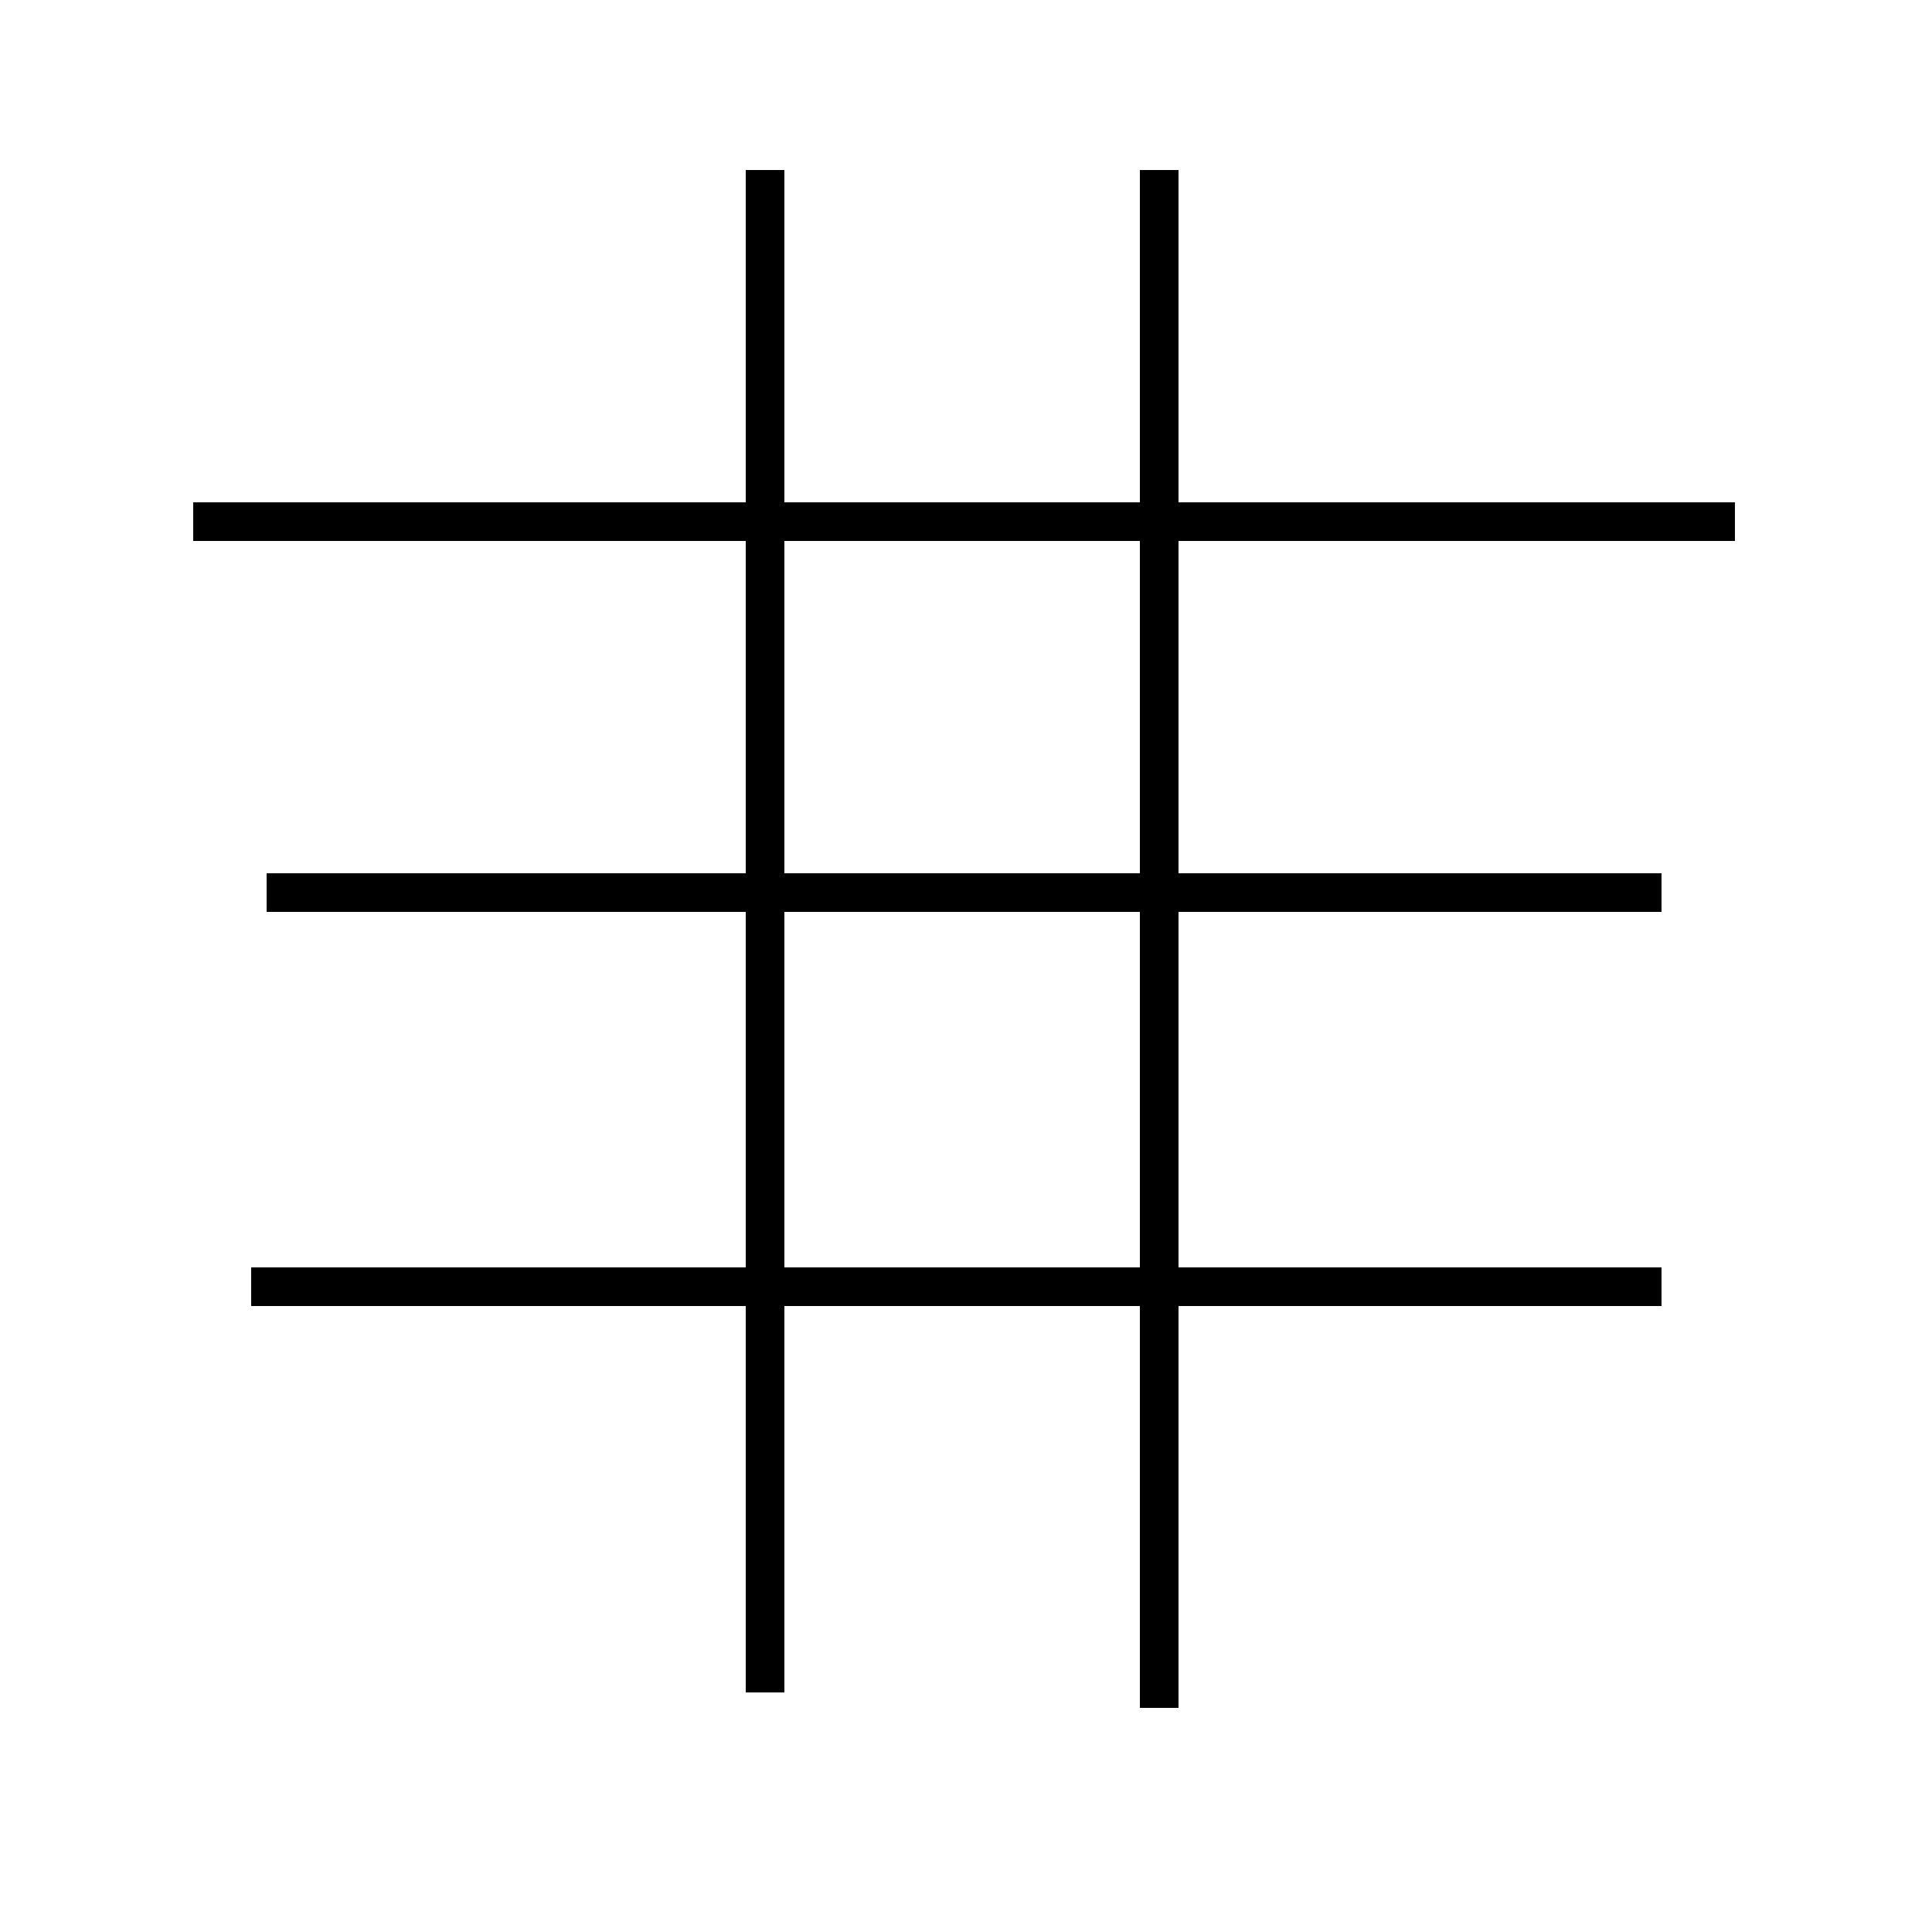 <?xml version='1.0' encoding='utf8'?>
<svg viewBox="0.0 -44.0 50.0 50.0" version="1.1" xmlns="http://www.w3.org/2000/svg">
<rect x="0.0" y="-44.0" width="50.0" height="50.0" fill="#808080" stroke="none"/>
<rect x="-1000" y="-1000" width="2000" height="2000" stroke="white" fill="white"/>
<g style="fill:none; stroke:#000000;  stroke-width:1">
<path d="M 44.9 30.5 L 5.0 30.5 M 19.8 0.2 L 19.8 39.6 M 43.0 20.9 L 6.9 20.9 M 30.0 -0.2 L 30.0 39.6 M 43.0 10.7 L 6.5 10.7 M 44.9 30.5 L 30.0 30.5" transform="scale(1, -1)" />
</g>
</svg>